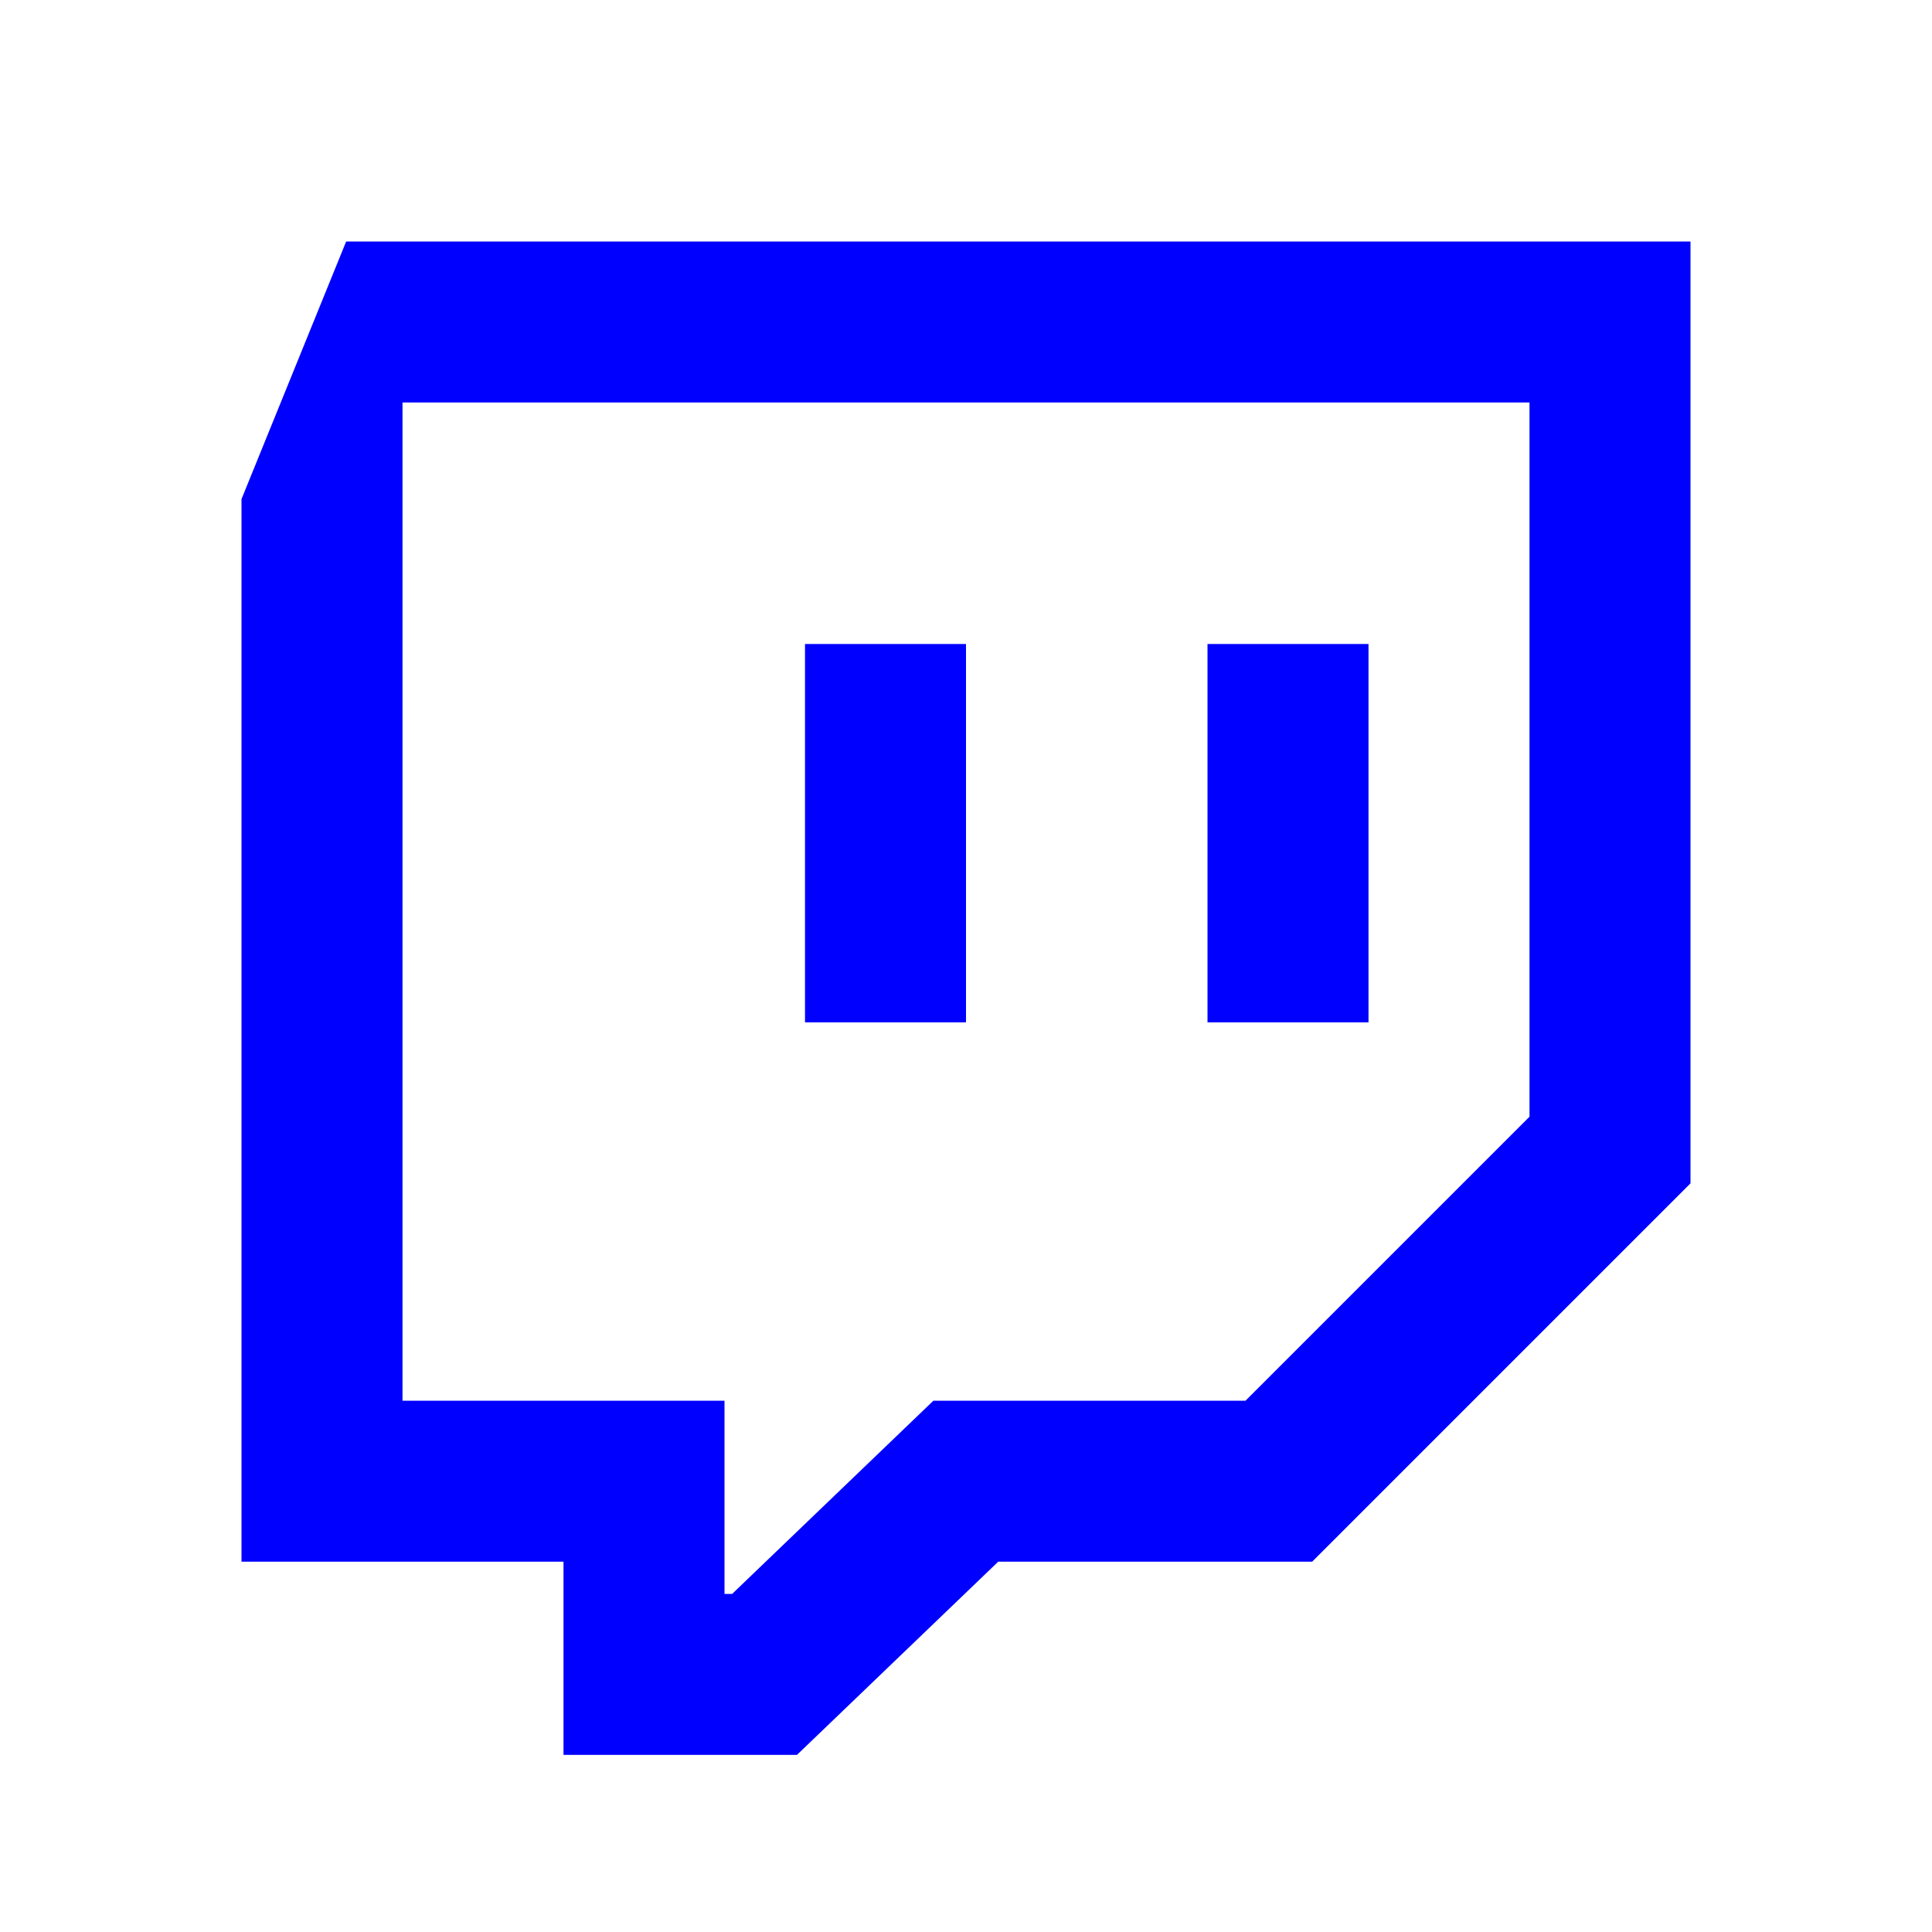 <svg xmlns="http://www.w3.org/2000/svg" width="24" height="24" viewBox="0 0 24 24" role="img" aria-labelledby="apawx1y10wh6zbkeedyqouw02miw1jxi" class="crayons-icon c-link__icon"><title id="apawx1y10wh6zbkeedyqouw02miw1jxi">Twitch</title>
    <path fill="#0000ff"  d="M4.3 3H21v11.7l-4.7 4.7h-3.9l-2.5 2.4H7v-2.4H3V6.2L4.3 3zM5 17.4h4v2.4h.095l2.5-2.4h3.877L19 13.872V5H5v12.4zM15 8h2v4.7h-2V8zm0 0h2v4.7h-2V8zm-5 0h2v4.7h-2V8z"></path>
</svg>